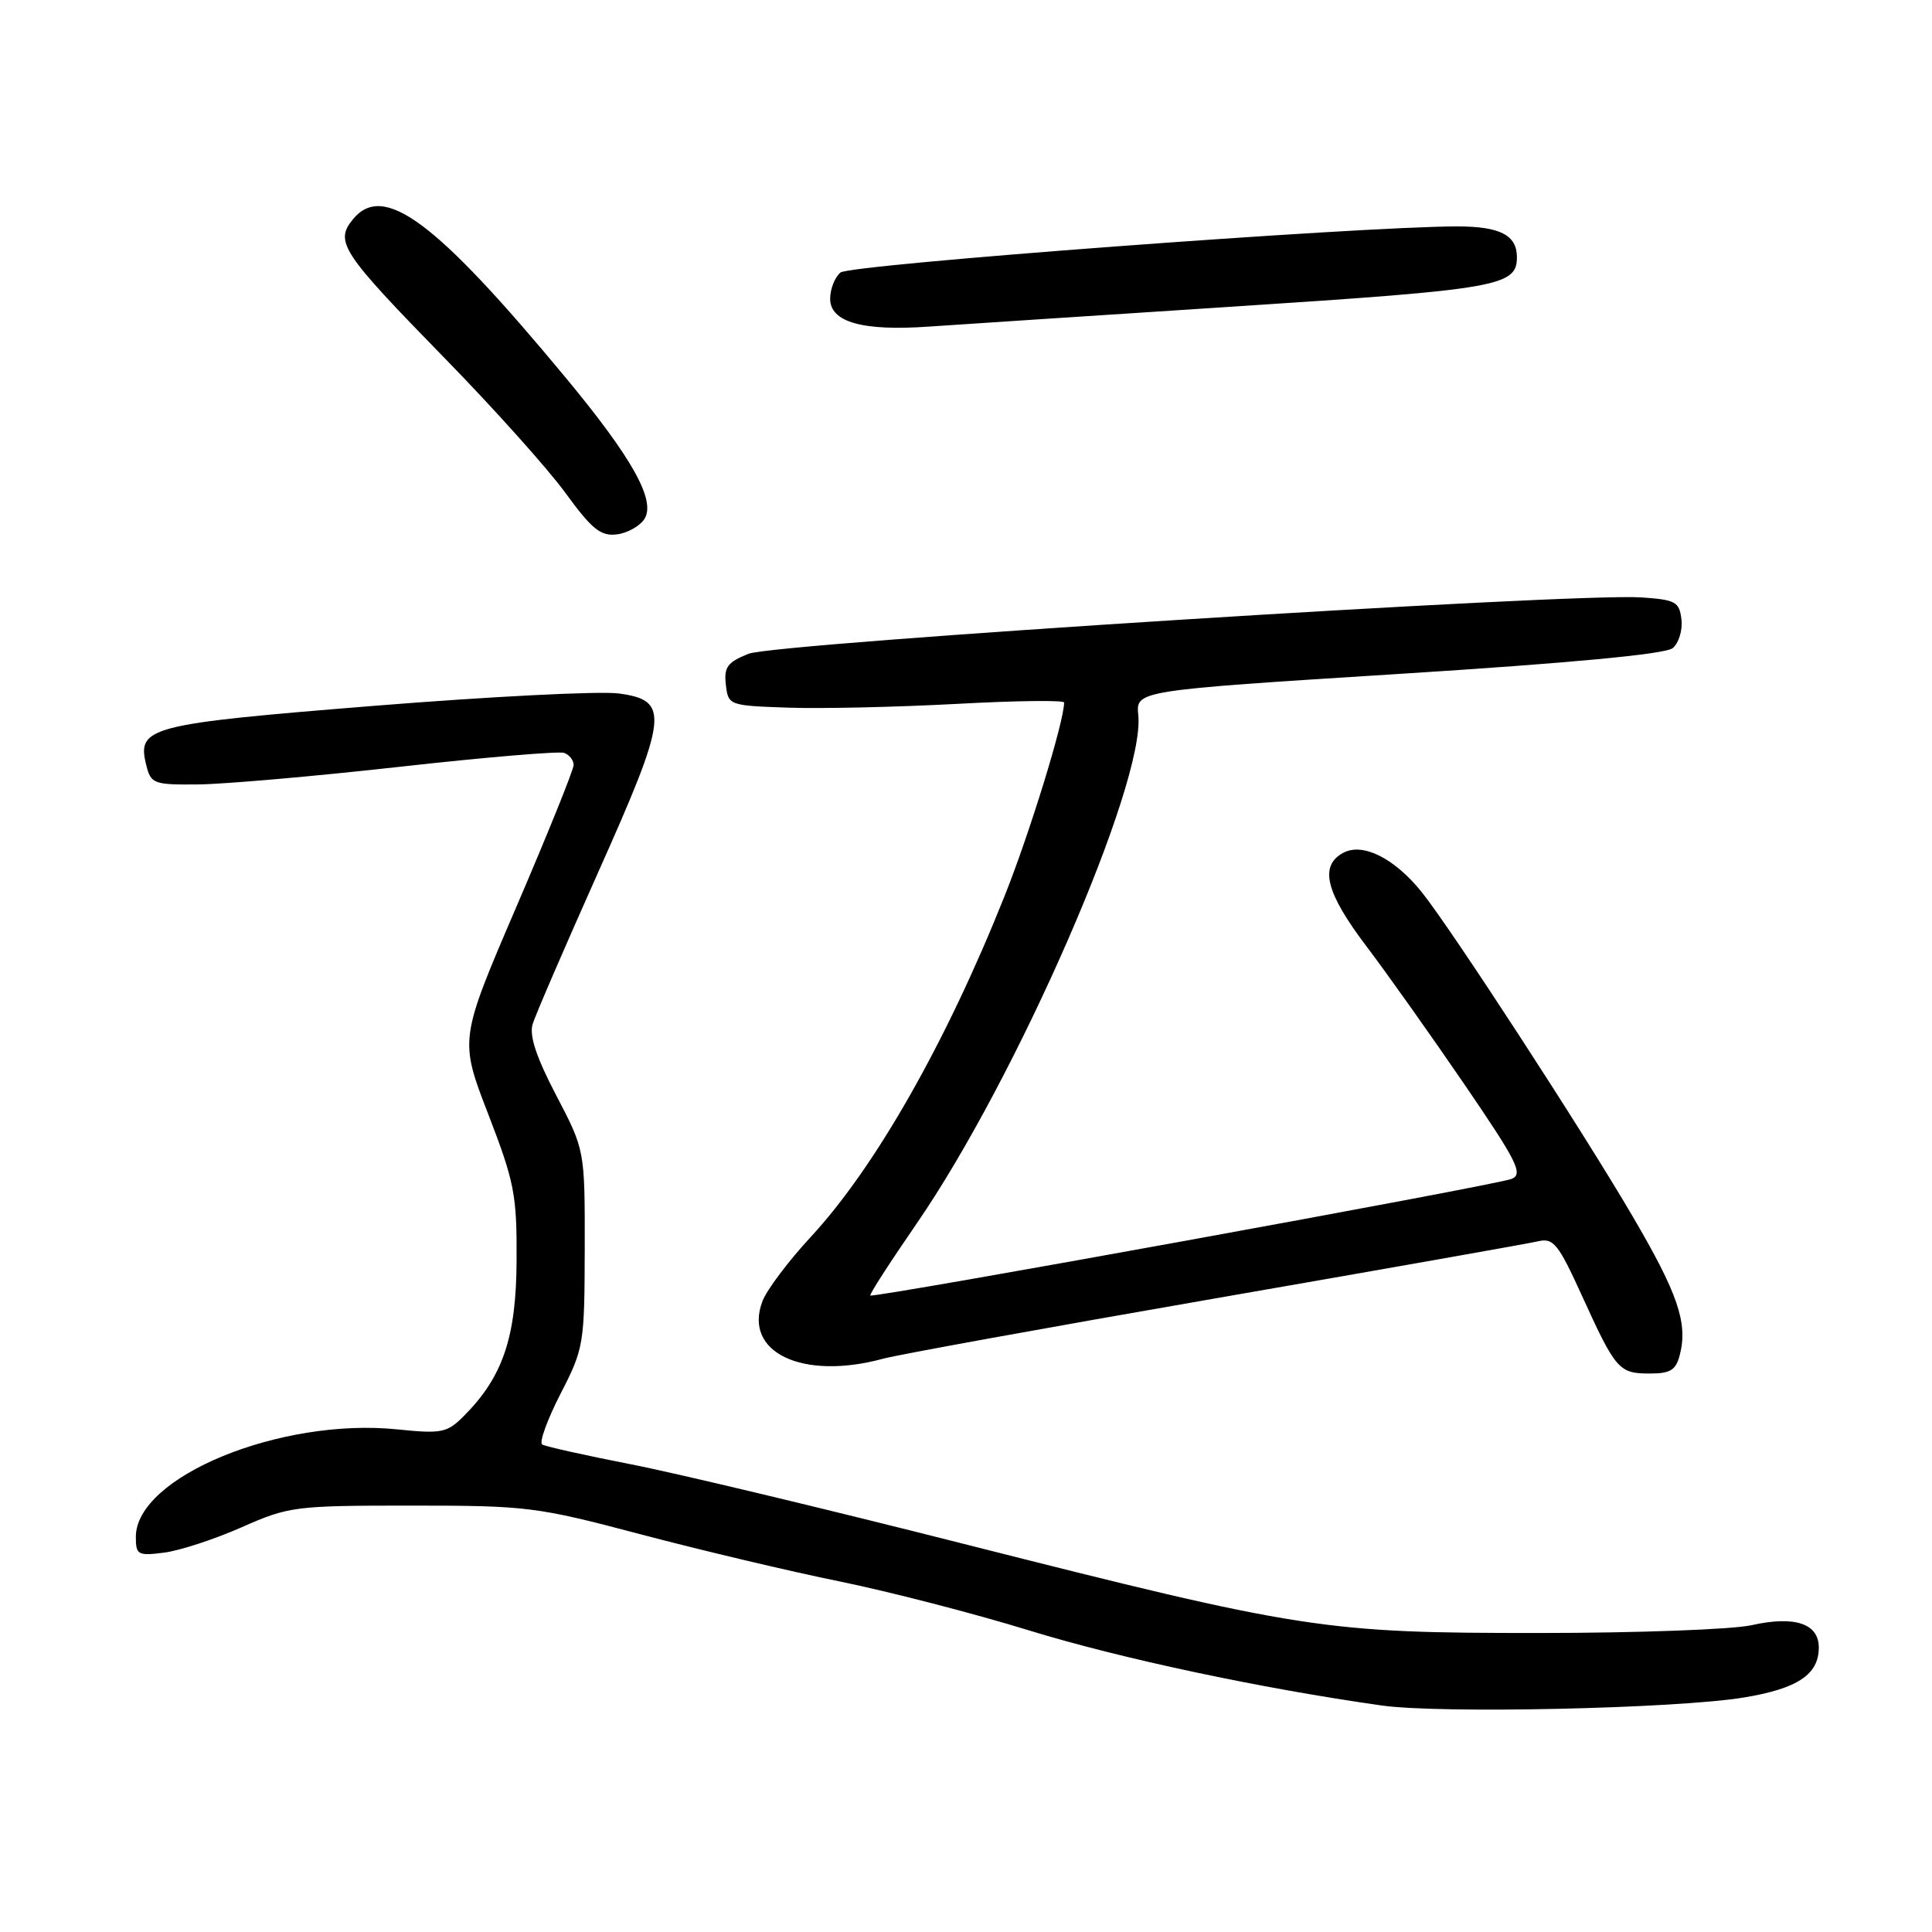 <?xml version="1.0" encoding="UTF-8" standalone="no"?>
<!DOCTYPE svg PUBLIC "-//W3C//DTD SVG 1.1//EN" "http://www.w3.org/Graphics/SVG/1.1/DTD/svg11.dtd" >
<svg xmlns="http://www.w3.org/2000/svg" xmlns:xlink="http://www.w3.org/1999/xlink" version="1.1" viewBox="0 0 256 256">
 <g >
 <path fill="currentColor"
d=" M 230.99 224.94 C 238.17 223.77 241.00 221.89 241.00 218.31 C 241.00 215.12 237.81 214.06 232.07 215.35 C 229.56 215.91 216.93 216.38 204.00 216.38 C 175.42 216.39 172.62 215.95 127.69 204.57 C 109.44 199.94 89.58 195.19 83.56 194.02 C 77.54 192.84 72.27 191.67 71.84 191.40 C 71.42 191.14 72.51 188.13 74.26 184.71 C 77.37 178.67 77.45 178.14 77.48 165.45 C 77.50 152.40 77.50 152.40 73.70 145.14 C 71.05 140.06 70.11 137.21 70.58 135.69 C 70.95 134.48 74.83 125.51 79.19 115.74 C 88.55 94.80 88.79 92.81 82.00 91.89 C 79.53 91.55 64.97 92.29 49.65 93.52 C 19.54 95.95 18.11 96.32 19.39 101.42 C 20.00 103.86 20.38 104.00 26.27 103.94 C 29.70 103.91 41.72 102.86 53.00 101.60 C 64.28 100.34 74.06 99.52 74.75 99.76 C 75.44 100.01 76.00 100.73 76.01 101.36 C 76.01 101.99 72.60 110.43 68.44 120.12 C 60.87 137.74 60.87 137.74 64.69 147.62 C 68.17 156.64 68.50 158.33 68.45 167.00 C 68.41 177.23 66.62 182.47 61.43 187.66 C 59.23 189.86 58.50 190.00 52.64 189.40 C 37.16 187.82 18.00 195.69 18.00 203.65 C 18.00 206.03 18.27 206.18 21.75 205.73 C 23.81 205.47 28.42 203.96 32.00 202.38 C 38.28 199.60 39.05 199.50 54.50 199.50 C 69.85 199.50 71.09 199.65 84.95 203.32 C 92.90 205.42 104.76 208.23 111.31 209.56 C 117.86 210.90 129.13 213.81 136.36 216.04 C 148.41 219.75 167.11 223.73 183.11 225.99 C 190.87 227.09 222.02 226.40 230.99 224.94 Z  M 222.60 179.46 C 223.65 175.28 222.32 171.39 216.35 161.20 C 209.72 149.86 192.22 122.97 188.38 118.20 C 184.75 113.70 180.58 111.62 177.99 113.00 C 174.79 114.72 175.65 118.24 181.01 125.32 C 183.77 128.96 189.64 137.24 194.06 143.71 C 201.06 153.96 201.86 155.57 200.30 156.21 C 198.25 157.04 115.71 172.04 115.32 171.66 C 115.18 171.52 117.93 167.26 121.42 162.19 C 134.70 142.93 151.74 103.88 150.83 94.77 C 150.50 91.50 150.50 91.50 185.34 89.30 C 208.15 87.86 220.68 86.68 221.64 85.88 C 222.44 85.22 222.97 83.51 222.80 82.09 C 222.53 79.74 222.03 79.47 217.50 79.16 C 208.39 78.54 102.75 85.21 99.18 86.63 C 96.39 87.75 95.91 88.39 96.18 90.73 C 96.50 93.47 96.58 93.50 104.50 93.77 C 108.90 93.92 118.91 93.69 126.75 93.27 C 134.59 92.84 141.00 92.76 141.00 93.09 C 141.00 95.59 136.46 110.35 133.08 118.81 C 125.36 138.16 115.96 154.69 107.44 163.89 C 104.48 167.08 101.60 170.92 101.03 172.41 C 98.45 179.19 106.31 182.94 117.00 180.04 C 118.92 179.51 138.72 175.92 161.00 172.05 C 183.28 168.18 202.53 164.78 203.79 164.48 C 205.84 164.00 206.47 164.78 209.63 171.72 C 214.09 181.51 214.52 182.00 218.60 182.00 C 221.36 182.00 222.08 181.55 222.60 179.46 Z  M 85.40 68.75 C 86.92 66.31 83.78 60.68 74.92 50.00 C 57.71 29.25 50.81 24.11 46.76 29.06 C 44.32 32.06 45.24 33.45 58.96 47.50 C 65.41 54.10 72.59 62.11 74.92 65.31 C 78.42 70.12 79.59 71.07 81.72 70.81 C 83.14 70.64 84.79 69.71 85.40 68.75 Z  M 163.66 40.61 C 198.56 38.34 201.00 37.92 201.00 34.08 C 201.00 31.15 198.76 30.00 193.05 30.00 C 179.87 30.02 112.66 35.04 111.37 36.11 C 110.62 36.73 110.00 38.30 110.00 39.59 C 110.00 42.68 114.28 43.89 123.00 43.28 C 126.58 43.04 144.87 41.83 163.66 40.61 Z "/>
</g>
</svg>